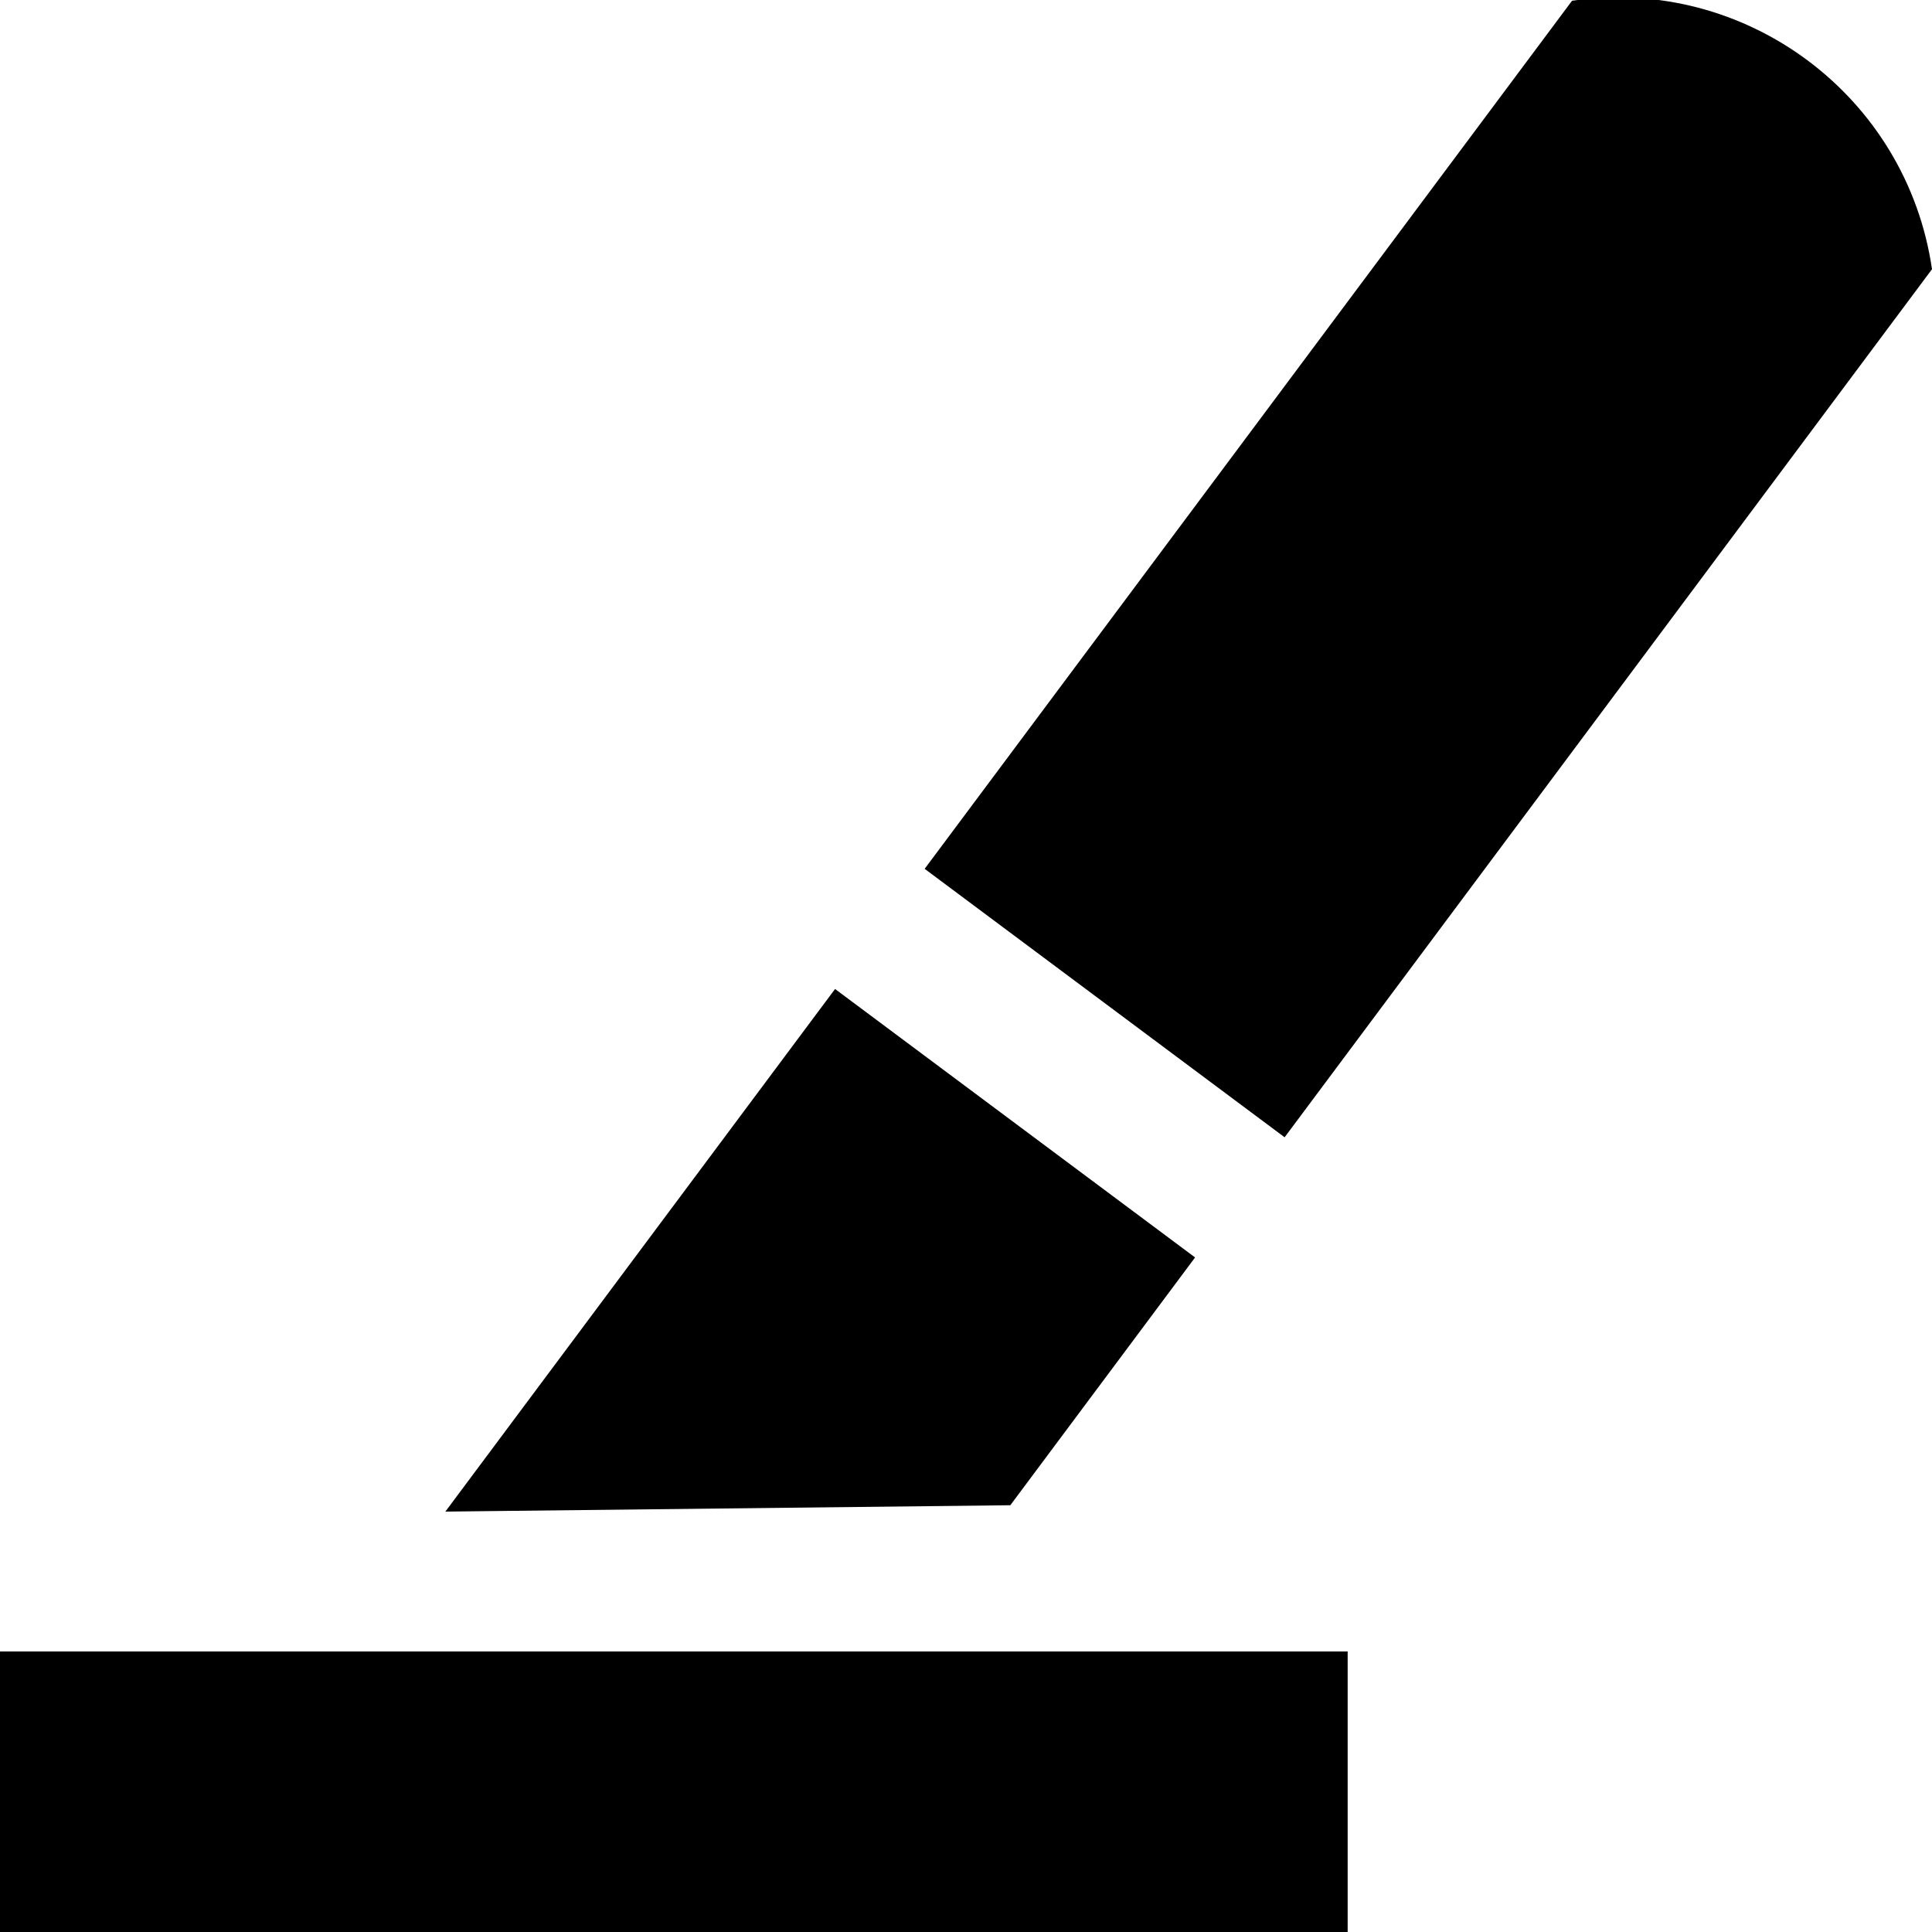 <svg xmlns="http://www.w3.org/2000/svg" width="1792" height="1792" viewBox="0 0 1792 1792"><title>強調</title><g id="aac5153c-aa10-4b5d-a4a4-c366cc71b33f" data-name="ラベル"><rect y="1531.8" width="1250" height="260.2"/><path d="M1792,249.69C1768.56,88.74,1619.07-22.74,1458.12.7L857.65,805.87l333.88,249L1792,249.69"/><polygon points="937.11 1396.16 413.09 1402.06 774.55 917.32 1108.49 1166.33 937.11 1396.16"/></g></svg>